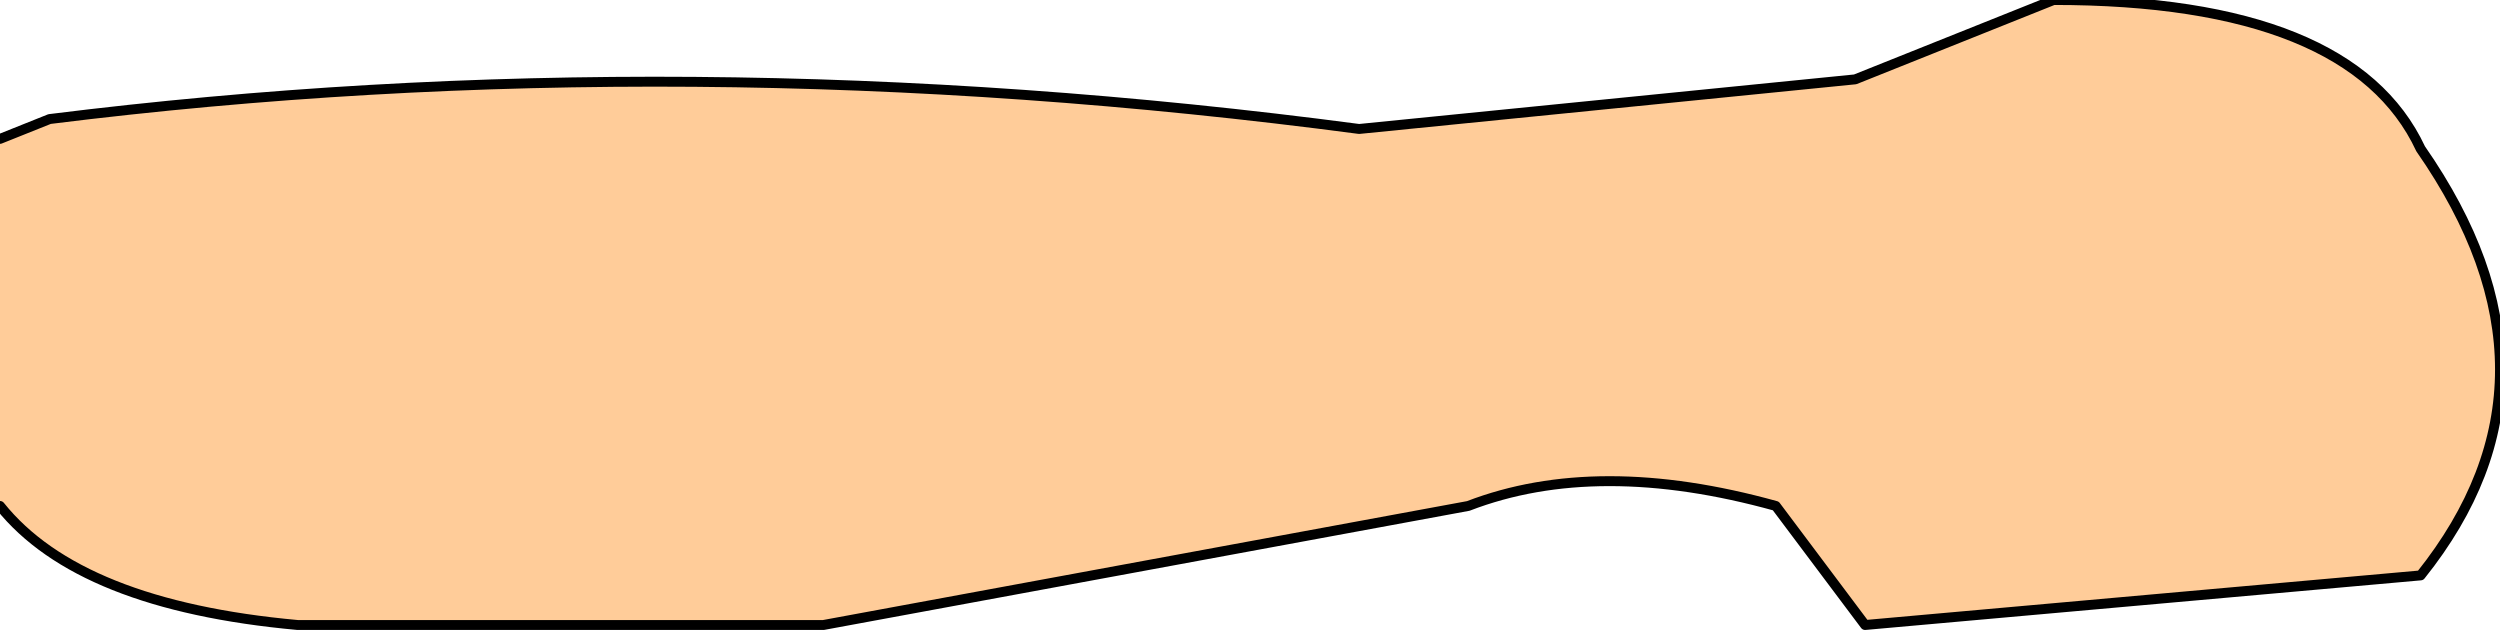 <?xml version="1.0" encoding="UTF-8" standalone="no"?>
<svg xmlns:xlink="http://www.w3.org/1999/xlink" height="3.2px" width="12.6px" xmlns="http://www.w3.org/2000/svg">
  <g transform="matrix(1.0, 0.0, 0.0, 1.0, -0.55, 0.0)">
    <path d="M0.55 0.7 L0.8 0.6 Q4.0 0.2 7.4 0.65 L9.9 0.4 10.9 0.0 Q12.4 0.0 12.75 0.75 13.55 1.9 12.75 2.9 L9.95 3.15 9.5 2.55 Q8.6 2.3 7.95 2.55 L4.7 3.15 2.05 3.15 Q0.95 3.05 0.55 2.55 L0.55 0.7" fill="#ffcc99" fill-rule="evenodd" stroke="none"/>
    <path d="M0.55 2.55 Q0.95 3.05 2.05 3.15 L4.7 3.15 7.95 2.55 Q8.6 2.3 9.5 2.55 L9.95 3.15 12.75 2.9 Q13.55 1.9 12.75 0.75 12.4 0.0 10.9 0.0 L9.9 0.4 7.4 0.65 Q4.0 0.2 0.8 0.6 L0.55 0.7" fill="none" stroke="#000000" stroke-linecap="round" stroke-linejoin="round" stroke-width="0.05"/>
  </g>
</svg>
